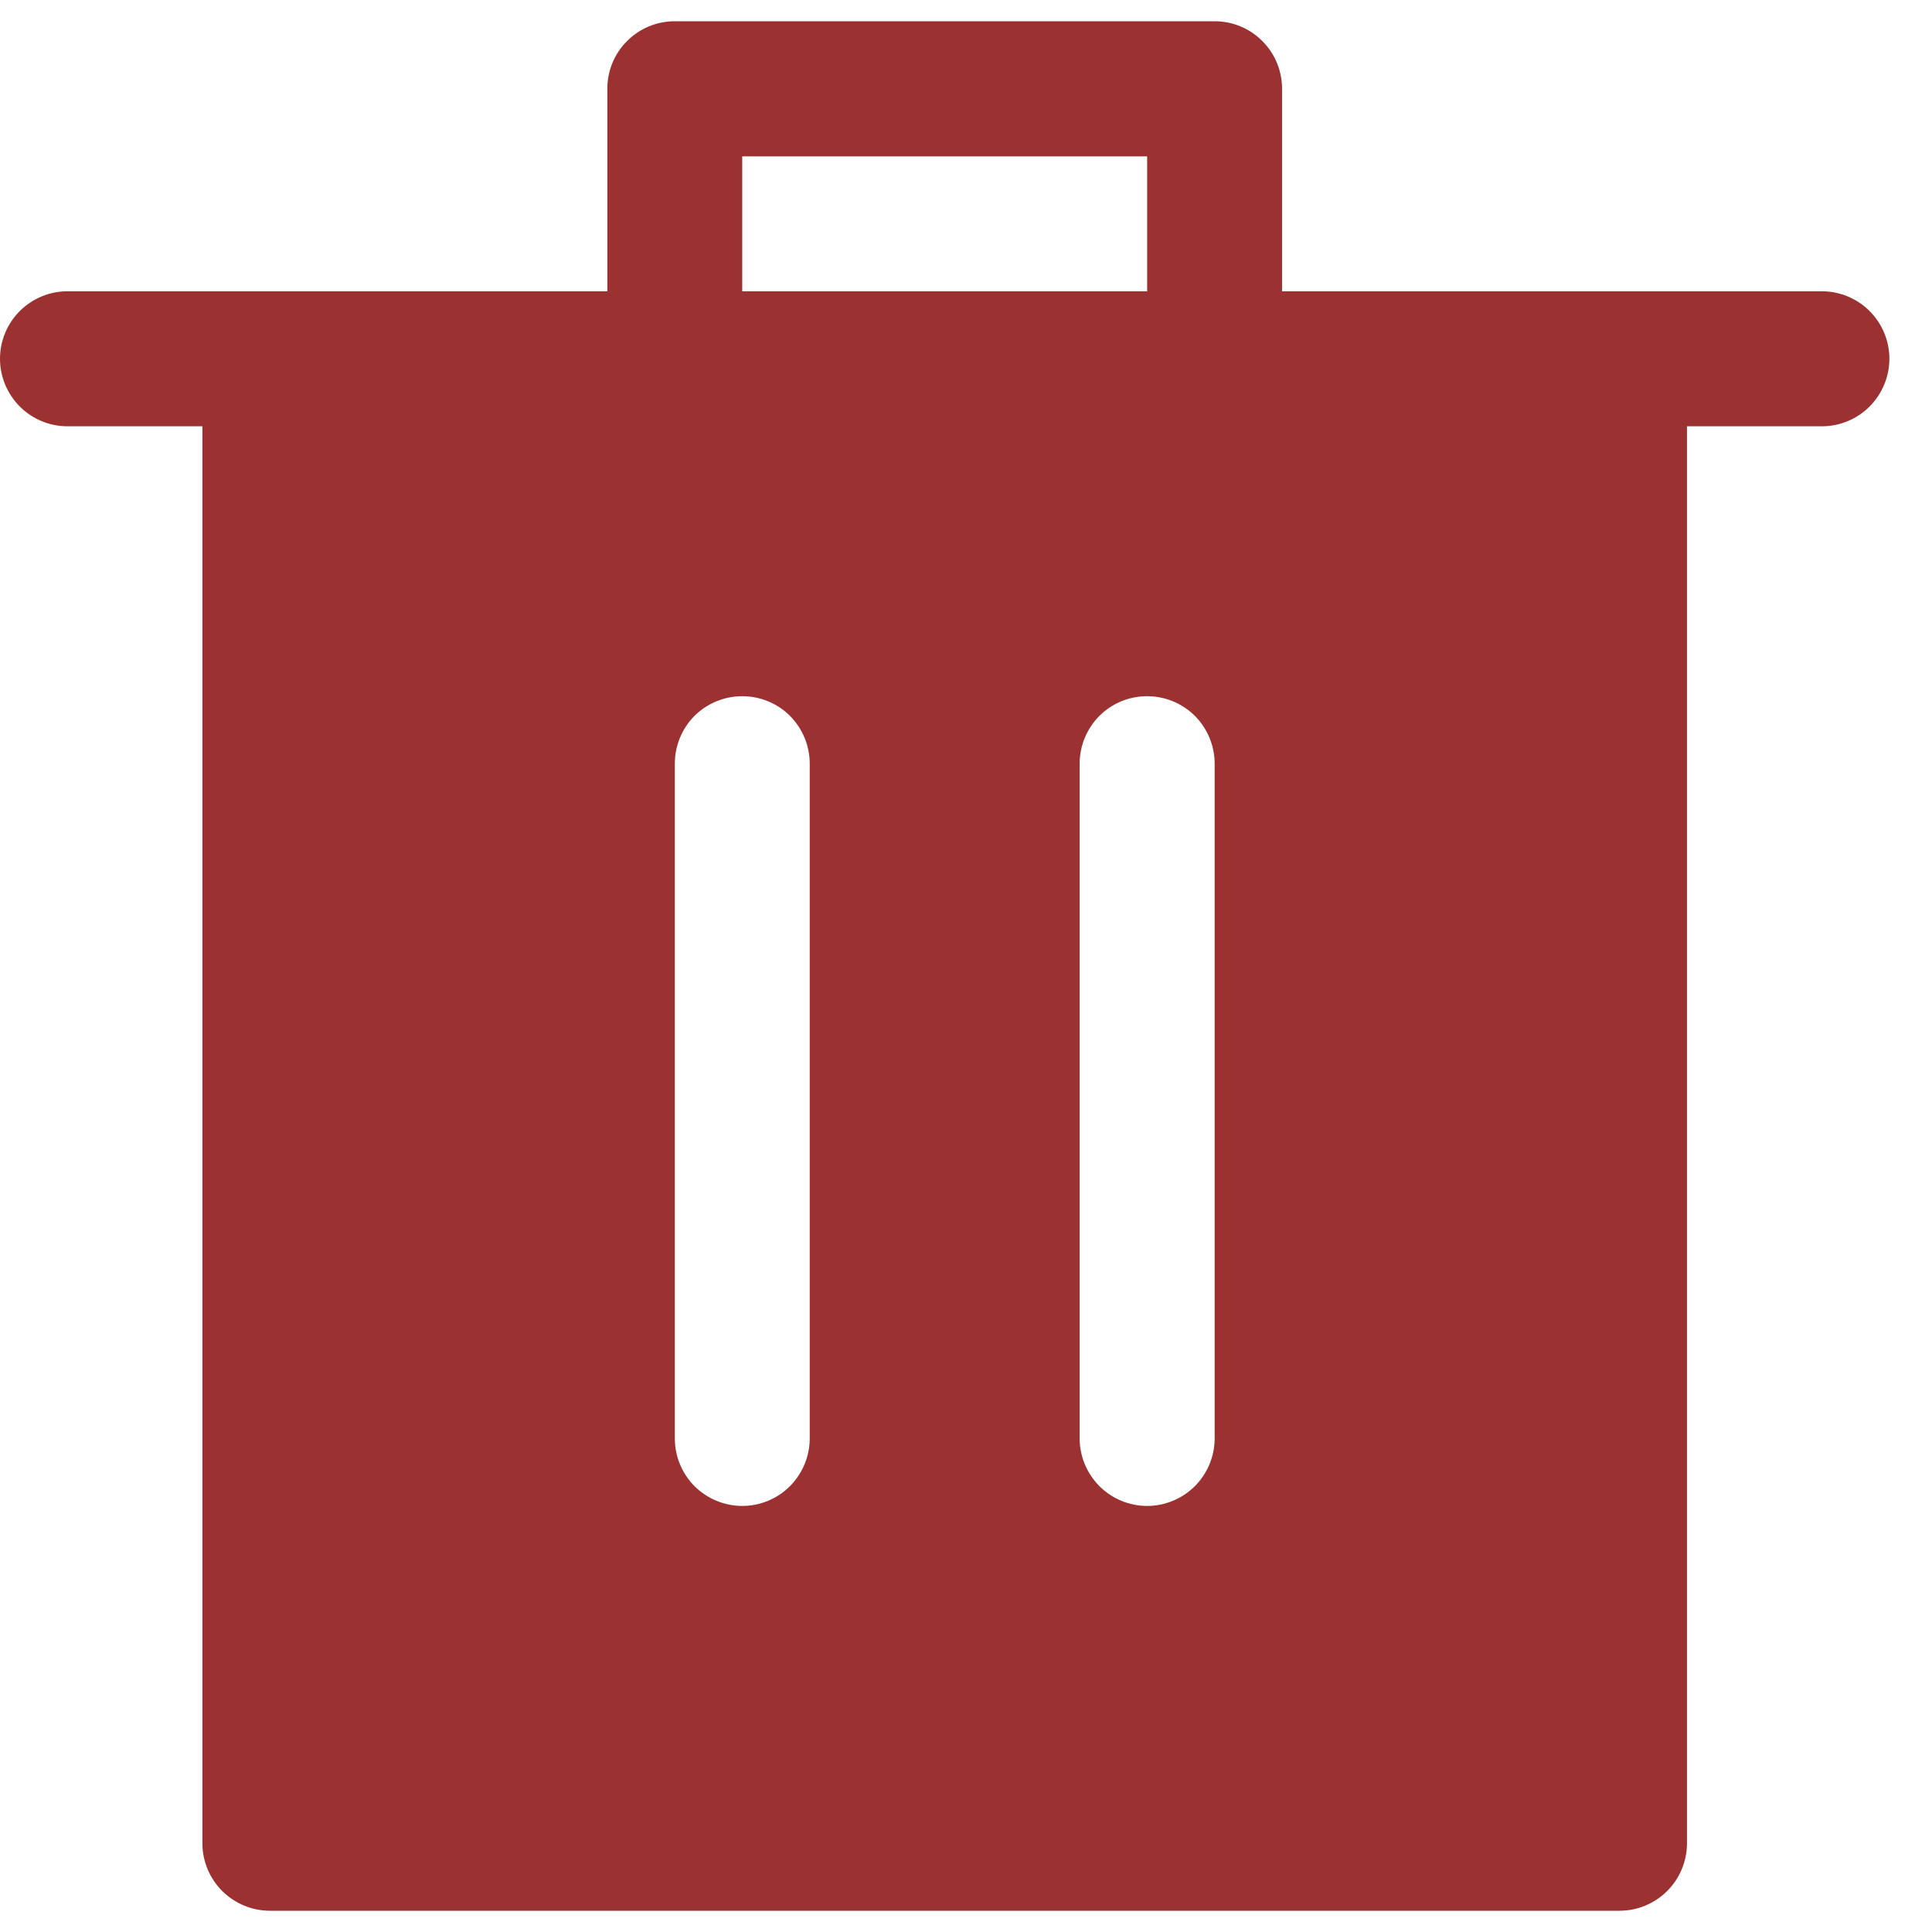 <svg viewBox="0 0 17 17" fill="none" xmlns="http://www.w3.org/2000/svg">
<path id="Vector" d="M5.344 2.563V0.781C5.344 0.623 5.406 0.472 5.518 0.361C5.629 0.249 5.78 0.187 5.938 0.187H10.688C10.845 0.187 10.996 0.249 11.107 0.361C11.219 0.472 11.281 0.623 11.281 0.781V2.563H16.031C16.189 2.563 16.34 2.626 16.451 2.737C16.562 2.848 16.625 2.999 16.625 3.157C16.625 3.314 16.562 3.465 16.451 3.577C16.34 3.688 16.189 3.751 16.031 3.751H0.594C0.436 3.751 0.285 3.688 0.174 3.577C0.063 3.465 0 3.314 0 3.157C0 2.999 0.063 2.848 0.174 2.737C0.285 2.626 0.436 2.563 0.594 2.563H5.344ZM6.531 2.563H10.094V1.376H6.531V2.563ZM2.375 16.813C2.218 16.813 2.067 16.75 1.955 16.639C1.844 16.528 1.781 16.377 1.781 16.219V3.751H14.844V16.219C14.844 16.377 14.781 16.528 14.67 16.639C14.559 16.75 14.408 16.813 14.25 16.813H2.375ZM6.531 13.251C6.689 13.251 6.84 13.188 6.951 13.077C7.062 12.965 7.125 12.814 7.125 12.657V6.719C7.125 6.562 7.062 6.411 6.951 6.299C6.84 6.188 6.689 6.126 6.531 6.126C6.374 6.126 6.223 6.188 6.111 6.299C6 6.411 5.938 6.562 5.938 6.719V12.657C5.938 12.814 6 12.965 6.111 13.077C6.223 13.188 6.374 13.251 6.531 13.251ZM10.094 13.251C10.251 13.251 10.402 13.188 10.514 13.077C10.625 12.965 10.688 12.814 10.688 12.657V6.719C10.688 6.562 10.625 6.411 10.514 6.299C10.402 6.188 10.251 6.126 10.094 6.126C9.936 6.126 9.785 6.188 9.674 6.299C9.563 6.411 9.5 6.562 9.5 6.719V12.657C9.5 12.814 9.563 12.965 9.674 13.077C9.785 13.188 9.936 13.251 10.094 13.251Z" fill="#9C3131"/>
</svg>

